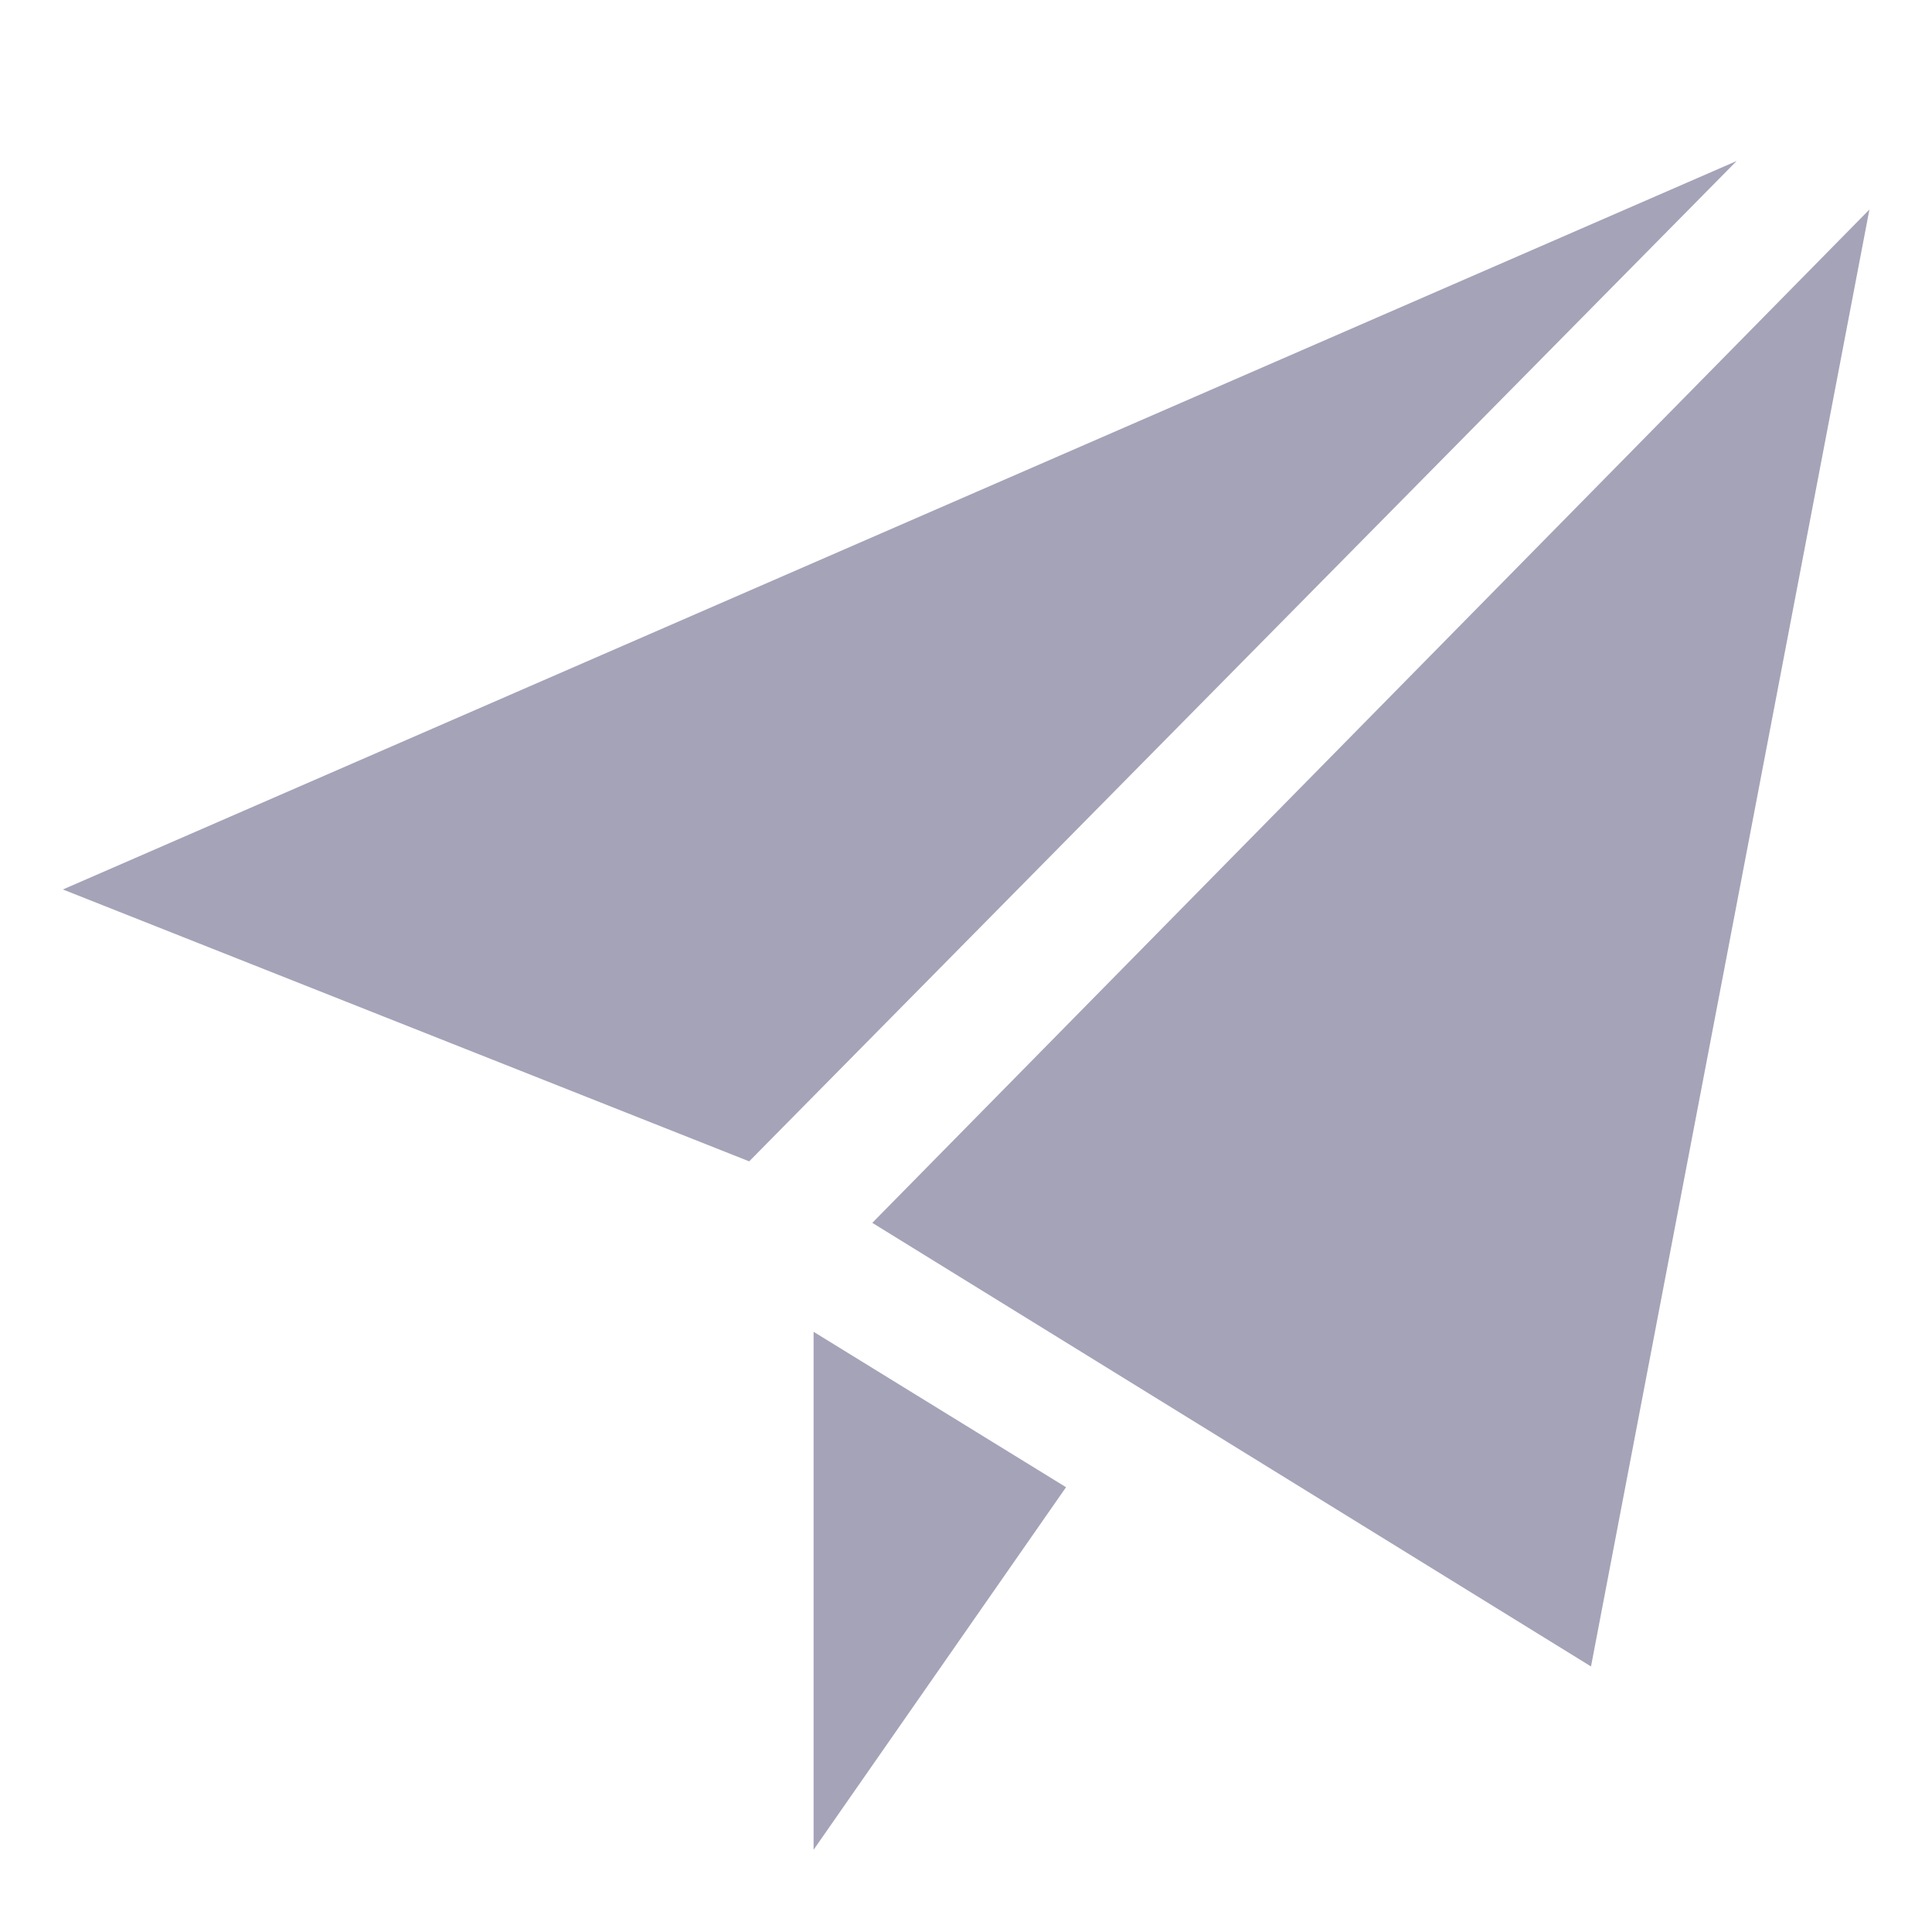 <svg width="18" height="18" viewBox="0 0 18 18" fill="none" xmlns="http://www.w3.org/2000/svg">
<path fill-rule="evenodd" clip-rule="evenodd" d="M6.98 10.82L0.586 8.287L16.18 1.5L6.98 10.82ZM14.823 15.526L8.127 11.393L17.417 1.952L14.823 15.526ZM9.932 13.856L7.58 17.234V12.408L9.932 13.856Z" fill="#A5A3B8"/>
</svg>
